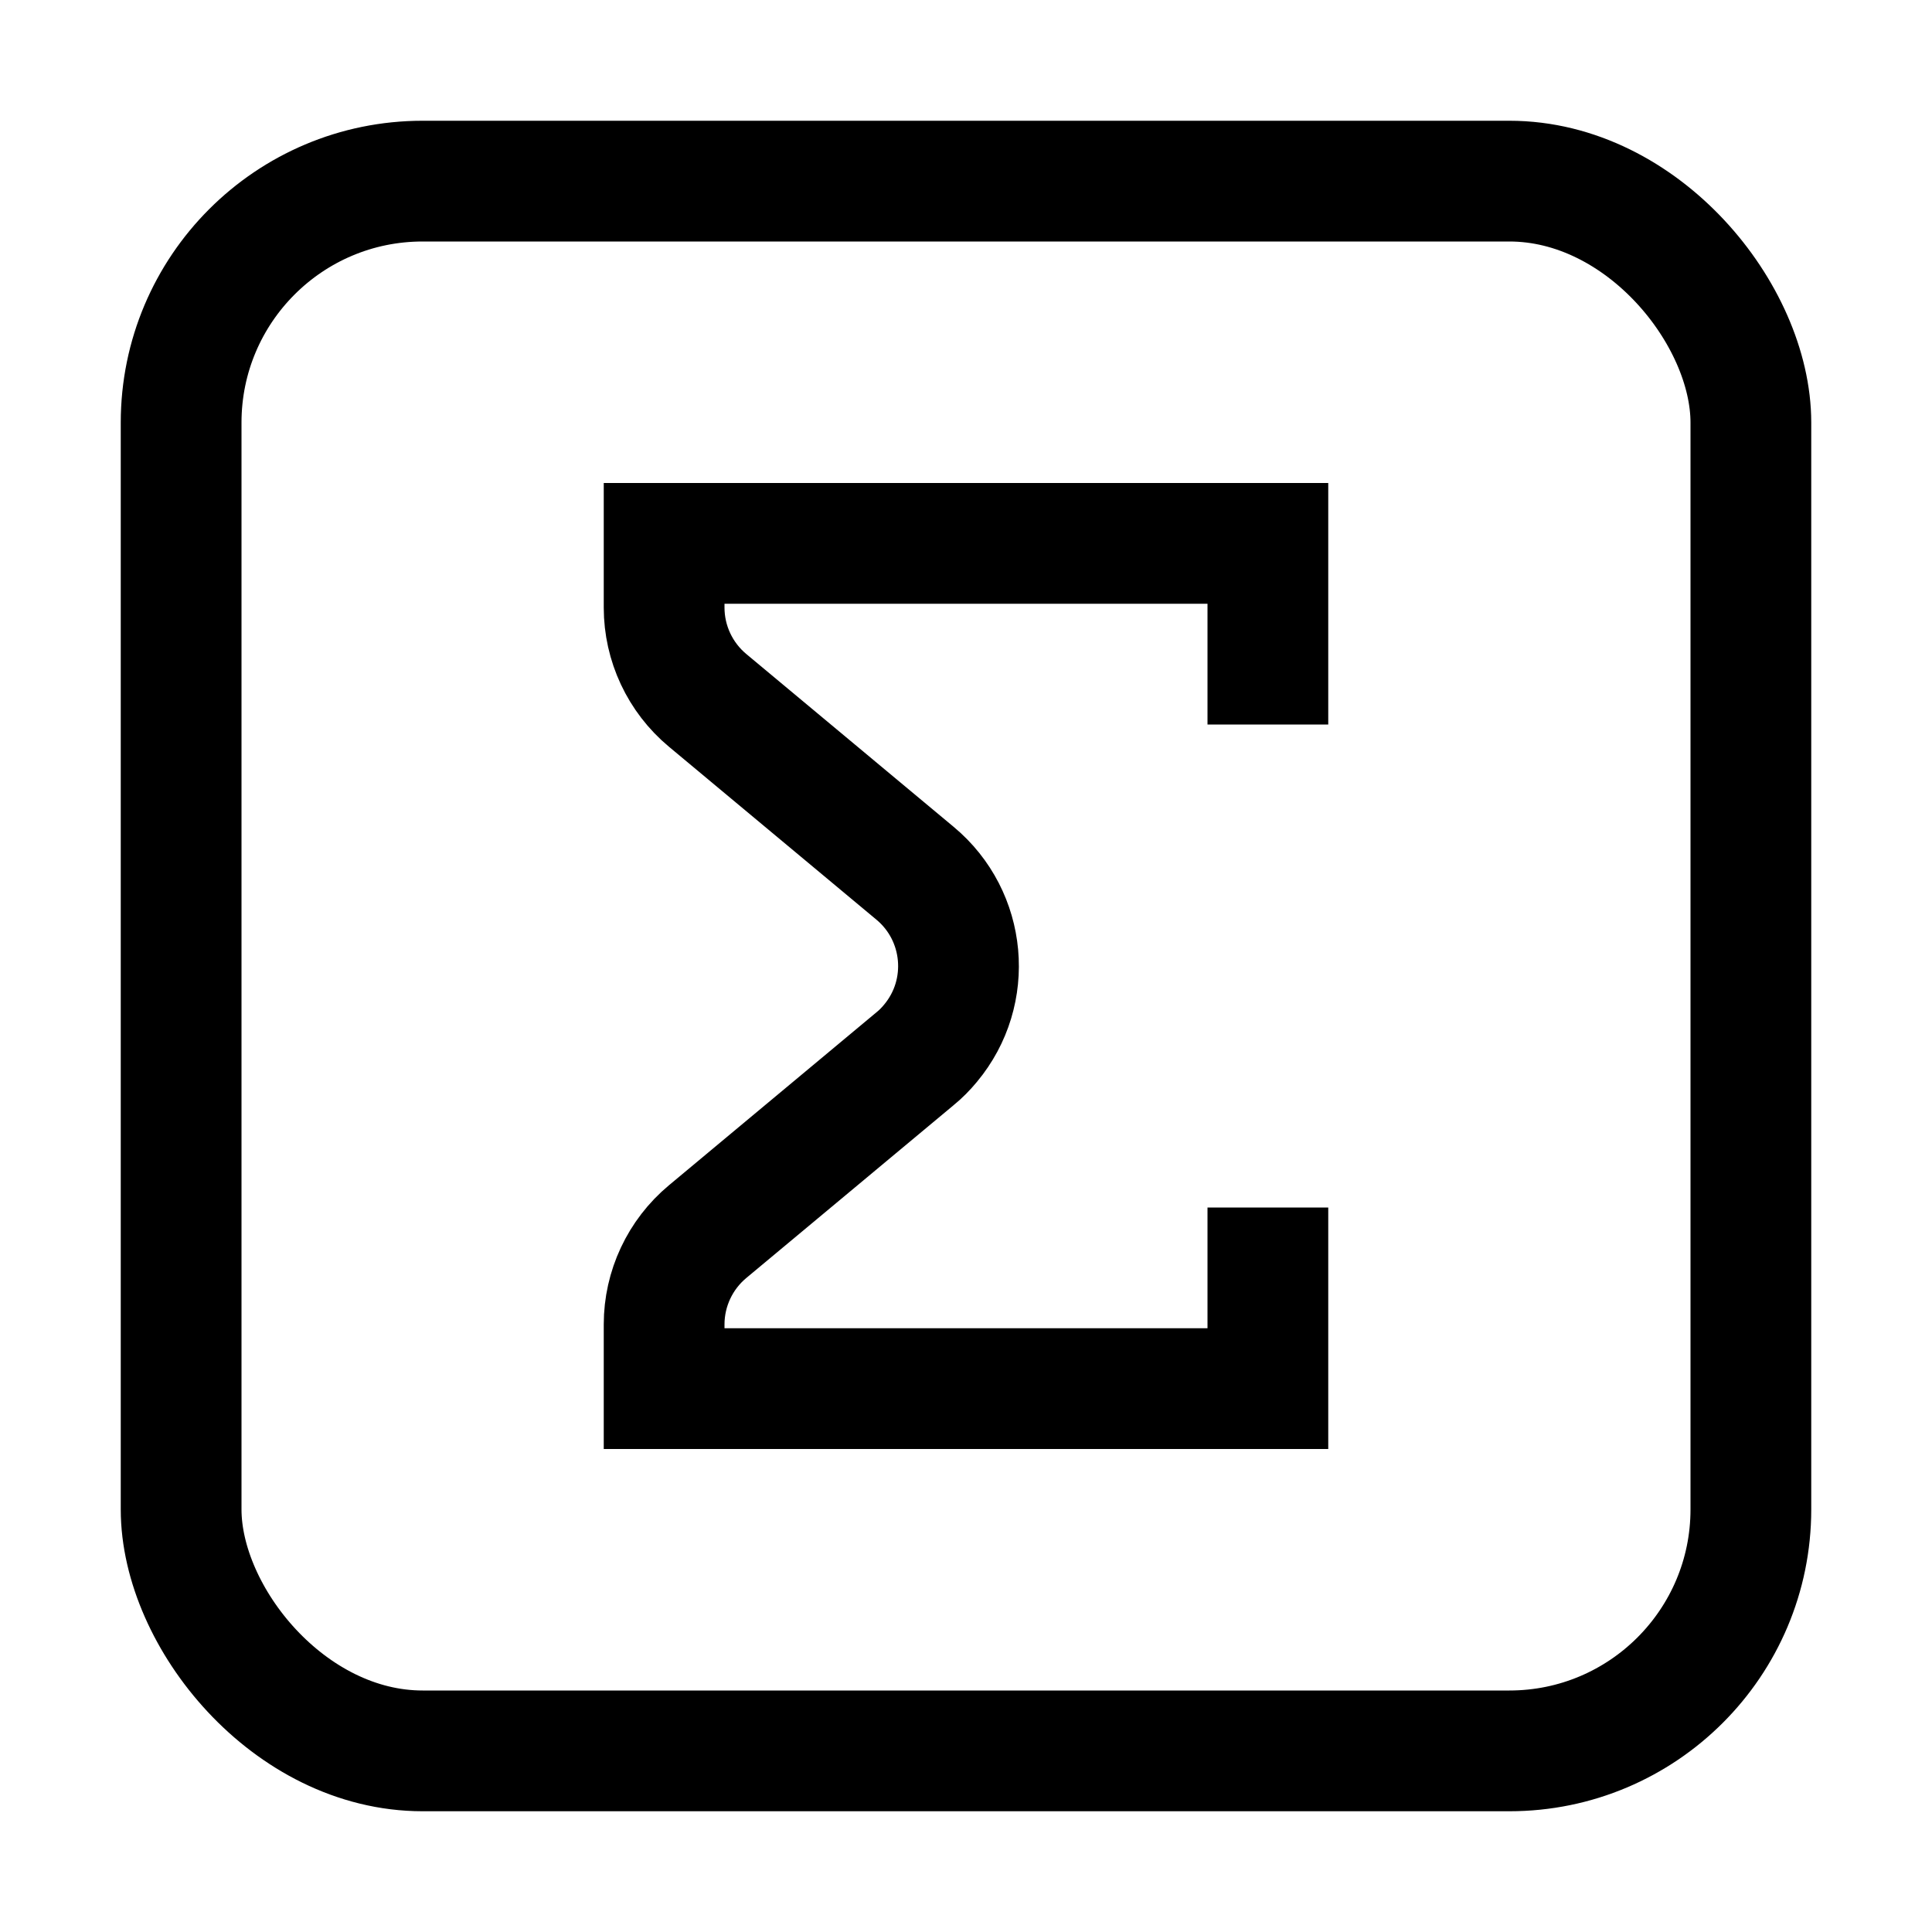 <?xml version="1.0" encoding="UTF-8"?>
<svg width="16px" height="16px" viewBox="0 0 16 16" version="1.1" xmlns="http://www.w3.org/2000/svg" xmlns:xlink="http://www.w3.org/1999/xlink">
    <!-- Generator: Sketch 48.2 (47327) - http://www.bohemiancoding.com/sketch -->
    <title>aggregation</title>
    <desc>Created with Sketch.</desc>
    <defs></defs>
    <g id="Icons" stroke="none" stroke-width="1" fill="none" fill-rule="evenodd">
        <g id="aggregation" stroke="#000000">
            <path d="M10.5,6 L10.5,4.5 L5.5,4.5 L5.5,5.032 C5.5,5.328 5.632,5.61 5.86,5.8 L7.578,7.232 C8.002,7.585 8.06,8.216 7.706,8.64 C7.667,8.687 7.625,8.73 7.578,8.768 L5.86,10.2 C5.632,10.39 5.5,10.672 5.5,10.968 L5.5,11.5 L10.5,11.5 L10.5,10" id="Path-14"></path>
            <rect id="Rectangle" x="1.5" y="1.5" width="13" height="13" rx="2"></rect>
        </g>
    </g>
</svg>